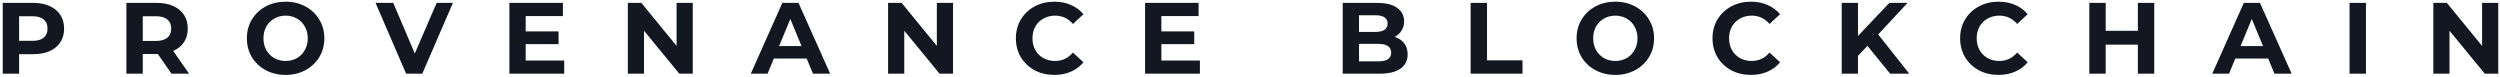 <svg width="882" height="27" viewBox="0 0 882 27" fill="none" xmlns="http://www.w3.org/2000/svg">
<path d="M11.773 1.023C13.986 1.023 15.9 1.391 17.518 2.129C19.159 2.866 20.42 3.913 21.3 5.269C22.18 6.625 22.62 8.23 22.62 10.086C22.62 11.918 22.18 13.523 21.3 14.903C20.42 16.259 19.159 17.305 17.518 18.043C15.9 18.757 13.986 19.113 11.773 19.113H6.742V26H0.962V1.023H11.773ZM11.452 14.403C13.189 14.403 14.509 14.035 15.413 13.297C16.317 12.536 16.769 11.466 16.769 10.086C16.769 8.682 16.317 7.612 15.413 6.875C14.509 6.113 13.189 5.733 11.452 5.733H6.742V14.403H11.452ZM60.502 26L55.685 19.042H55.4H50.369V26H44.588V1.023H55.4C57.612 1.023 59.527 1.391 61.145 2.129C62.786 2.866 64.047 3.913 64.927 5.269C65.807 6.625 66.247 8.23 66.247 10.086C66.247 11.941 65.795 13.547 64.891 14.903C64.011 16.235 62.75 17.258 61.109 17.972L66.711 26H60.502ZM60.395 10.086C60.395 8.682 59.943 7.612 59.039 6.875C58.135 6.113 56.815 5.733 55.079 5.733H50.369V14.439H55.079C56.815 14.439 58.135 14.059 59.039 13.297C59.943 12.536 60.395 11.466 60.395 10.086ZM100.764 26.428C98.171 26.428 95.828 25.869 93.735 24.751C91.665 23.633 90.036 22.099 88.846 20.148C87.681 18.174 87.098 15.961 87.098 13.511C87.098 11.061 87.681 8.861 88.846 6.91C90.036 4.936 91.665 3.39 93.735 2.272C95.828 1.154 98.171 0.595 100.764 0.595C103.357 0.595 105.688 1.154 107.758 2.272C109.827 3.39 111.457 4.936 112.646 6.91C113.835 8.861 114.43 11.061 114.43 13.511C114.43 15.961 113.835 18.174 112.646 20.148C111.457 22.099 109.827 23.633 107.758 24.751C105.688 25.869 103.357 26.428 100.764 26.428ZM100.764 21.504C102.239 21.504 103.571 21.171 104.76 20.505C105.95 19.815 106.877 18.864 107.544 17.651C108.233 16.437 108.578 15.058 108.578 13.511C108.578 11.965 108.233 10.585 107.544 9.372C106.877 8.159 105.95 7.219 104.76 6.553C103.571 5.864 102.239 5.519 100.764 5.519C99.289 5.519 97.957 5.864 96.768 6.553C95.578 7.219 94.639 8.159 93.949 9.372C93.283 10.585 92.95 11.965 92.95 13.511C92.95 15.058 93.283 16.437 93.949 17.651C94.639 18.864 95.578 19.815 96.768 20.505C97.957 21.171 99.289 21.504 100.764 21.504ZM159.793 1.023L148.981 26H143.272L132.496 1.023H138.741L146.341 18.864L154.048 1.023H159.793ZM199.059 21.361V26H179.719V1.023H198.595V5.661H185.464V11.085H197.061V15.581H185.464V21.361H199.059ZM244.407 1.023V26H239.661L227.208 10.835V26H221.499V1.023H226.28L238.698 16.188V1.023H244.407ZM284.607 20.648H273.01L270.798 26H264.874L276.007 1.023H281.716L292.885 26H286.819L284.607 20.648ZM282.787 16.259L278.826 6.696L274.865 16.259H282.787ZM336.225 1.023V26H331.479L319.026 10.835V26H313.317V1.023H318.098L330.516 16.188V1.023H336.225ZM371.929 26.428C369.383 26.428 367.076 25.881 365.006 24.787C362.961 23.669 361.343 22.134 360.154 20.184C358.988 18.209 358.405 15.985 358.405 13.511C358.405 11.037 358.988 8.825 360.154 6.875C361.343 4.9 362.961 3.366 365.006 2.272C367.076 1.154 369.395 0.595 371.964 0.595C374.129 0.595 376.08 0.975 377.816 1.736C379.576 2.498 381.051 3.592 382.241 5.019L378.53 8.445C376.841 6.494 374.747 5.519 372.25 5.519C370.704 5.519 369.324 5.864 368.111 6.553C366.897 7.219 365.946 8.159 365.256 9.372C364.59 10.585 364.257 11.965 364.257 13.511C364.257 15.058 364.59 16.437 365.256 17.651C365.946 18.864 366.897 19.815 368.111 20.505C369.324 21.171 370.704 21.504 372.25 21.504C374.747 21.504 376.841 20.517 378.53 18.543L382.241 21.968C381.051 23.419 379.576 24.525 377.816 25.286C376.056 26.048 374.093 26.428 371.929 26.428ZM423.325 21.361V26H403.985V1.023H422.861V5.661H409.73V11.085H421.326V15.581H409.73V21.361H423.325ZM492.052 13.012C493.479 13.464 494.597 14.225 495.406 15.295C496.214 16.342 496.619 17.639 496.619 19.185C496.619 21.373 495.762 23.062 494.05 24.252C492.361 25.417 489.887 26 486.628 26H473.711V1.023H485.914C488.959 1.023 491.29 1.606 492.908 2.771C494.549 3.937 495.37 5.519 495.37 7.517C495.37 8.73 495.073 9.812 494.478 10.764C493.907 11.715 493.098 12.465 492.052 13.012ZM479.456 5.376V11.263H485.201C486.628 11.263 487.71 11.014 488.448 10.514C489.185 10.014 489.554 9.277 489.554 8.302C489.554 7.327 489.185 6.601 488.448 6.125C487.71 5.626 486.628 5.376 485.201 5.376H479.456ZM486.2 21.647C487.722 21.647 488.864 21.397 489.625 20.898C490.41 20.398 490.803 19.625 490.803 18.578C490.803 16.509 489.268 15.474 486.2 15.474H479.456V21.647H486.2ZM518.836 1.023H524.617V21.29H537.141V26H518.836V1.023ZM569.89 26.428C567.297 26.428 564.954 25.869 562.86 24.751C560.791 23.633 559.161 22.099 557.972 20.148C556.806 18.174 556.223 15.961 556.223 13.511C556.223 11.061 556.806 8.861 557.972 6.91C559.161 4.936 560.791 3.39 562.86 2.272C564.954 1.154 567.297 0.595 569.89 0.595C572.482 0.595 574.814 1.154 576.883 2.272C578.953 3.39 580.582 4.936 581.772 6.91C582.961 8.861 583.556 11.061 583.556 13.511C583.556 15.961 582.961 18.174 581.772 20.148C580.582 22.099 578.953 23.633 576.883 24.751C574.814 25.869 572.482 26.428 569.89 26.428ZM569.89 21.504C571.364 21.504 572.696 21.171 573.886 20.505C575.075 19.815 576.003 18.864 576.669 17.651C577.359 16.437 577.704 15.058 577.704 13.511C577.704 11.965 577.359 10.585 576.669 9.372C576.003 8.159 575.075 7.219 573.886 6.553C572.696 5.864 571.364 5.519 569.89 5.519C568.415 5.519 567.083 5.864 565.893 6.553C564.704 7.219 563.764 8.159 563.074 9.372C562.408 10.585 562.075 11.965 562.075 13.511C562.075 15.058 562.408 16.437 563.074 17.651C563.764 18.864 564.704 19.815 565.893 20.505C567.083 21.171 568.415 21.504 569.89 21.504ZM617.694 26.428C615.149 26.428 612.842 25.881 610.772 24.787C608.726 23.669 607.109 22.134 605.919 20.184C604.754 18.209 604.171 15.985 604.171 13.511C604.171 11.037 604.754 8.825 605.919 6.875C607.109 4.9 608.726 3.366 610.772 2.272C612.842 1.154 615.161 0.595 617.73 0.595C619.895 0.595 621.845 0.975 623.582 1.736C625.342 2.498 626.817 3.592 628.006 5.019L624.295 8.445C622.606 6.494 620.513 5.519 618.015 5.519C616.469 5.519 615.089 5.864 613.876 6.553C612.663 7.219 611.712 8.159 611.022 9.372C610.356 10.585 610.023 11.965 610.023 13.511C610.023 15.058 610.356 16.437 611.022 17.651C611.712 18.864 612.663 19.815 613.876 20.505C615.089 21.171 616.469 21.504 618.015 21.504C620.513 21.504 622.606 20.517 624.295 18.543L628.006 21.968C626.817 23.419 625.342 24.525 623.582 25.286C621.821 26.048 619.859 26.428 617.694 26.428ZM658.85 16.188L655.495 19.684V26H649.751V1.023H655.495V12.691L666.557 1.023H672.98L662.632 12.155L673.586 26H666.842L658.85 16.188ZM705.052 26.428C702.507 26.428 700.199 25.881 698.13 24.787C696.084 23.669 694.466 22.134 693.277 20.184C692.111 18.209 691.529 15.985 691.529 13.511C691.529 11.037 692.111 8.825 693.277 6.875C694.466 4.9 696.084 3.366 698.13 2.272C700.199 1.154 702.519 0.595 705.088 0.595C707.252 0.595 709.203 0.975 710.94 1.736C712.7 2.498 714.175 3.592 715.364 5.019L711.653 8.445C709.964 6.494 707.871 5.519 705.373 5.519C703.827 5.519 702.447 5.864 701.234 6.553C700.021 7.219 699.069 8.159 698.38 9.372C697.713 10.585 697.38 11.965 697.38 13.511C697.38 15.058 697.713 16.437 698.38 17.651C699.069 18.864 700.021 19.815 701.234 20.505C702.447 21.171 703.827 21.504 705.373 21.504C707.871 21.504 709.964 20.517 711.653 18.543L715.364 21.968C714.175 23.419 712.7 24.525 710.94 25.286C709.179 26.048 707.217 26.428 705.052 26.428ZM760.016 1.023V26H754.236V15.759H742.889V26H737.109V1.023H742.889V10.871H754.236V1.023H760.016ZM800.216 20.648H788.619L786.407 26H780.484L791.617 1.023H797.326L808.494 26H802.428L800.216 20.648ZM798.396 16.259L794.436 6.696L790.475 16.259H798.396ZM828.926 1.023H834.707V26H828.926V1.023ZM881.383 1.023V26H876.638L864.185 10.835V26H858.476V1.023H863.257L875.674 16.188V1.023H881.383Z" fill="#131721"/>
</svg>

